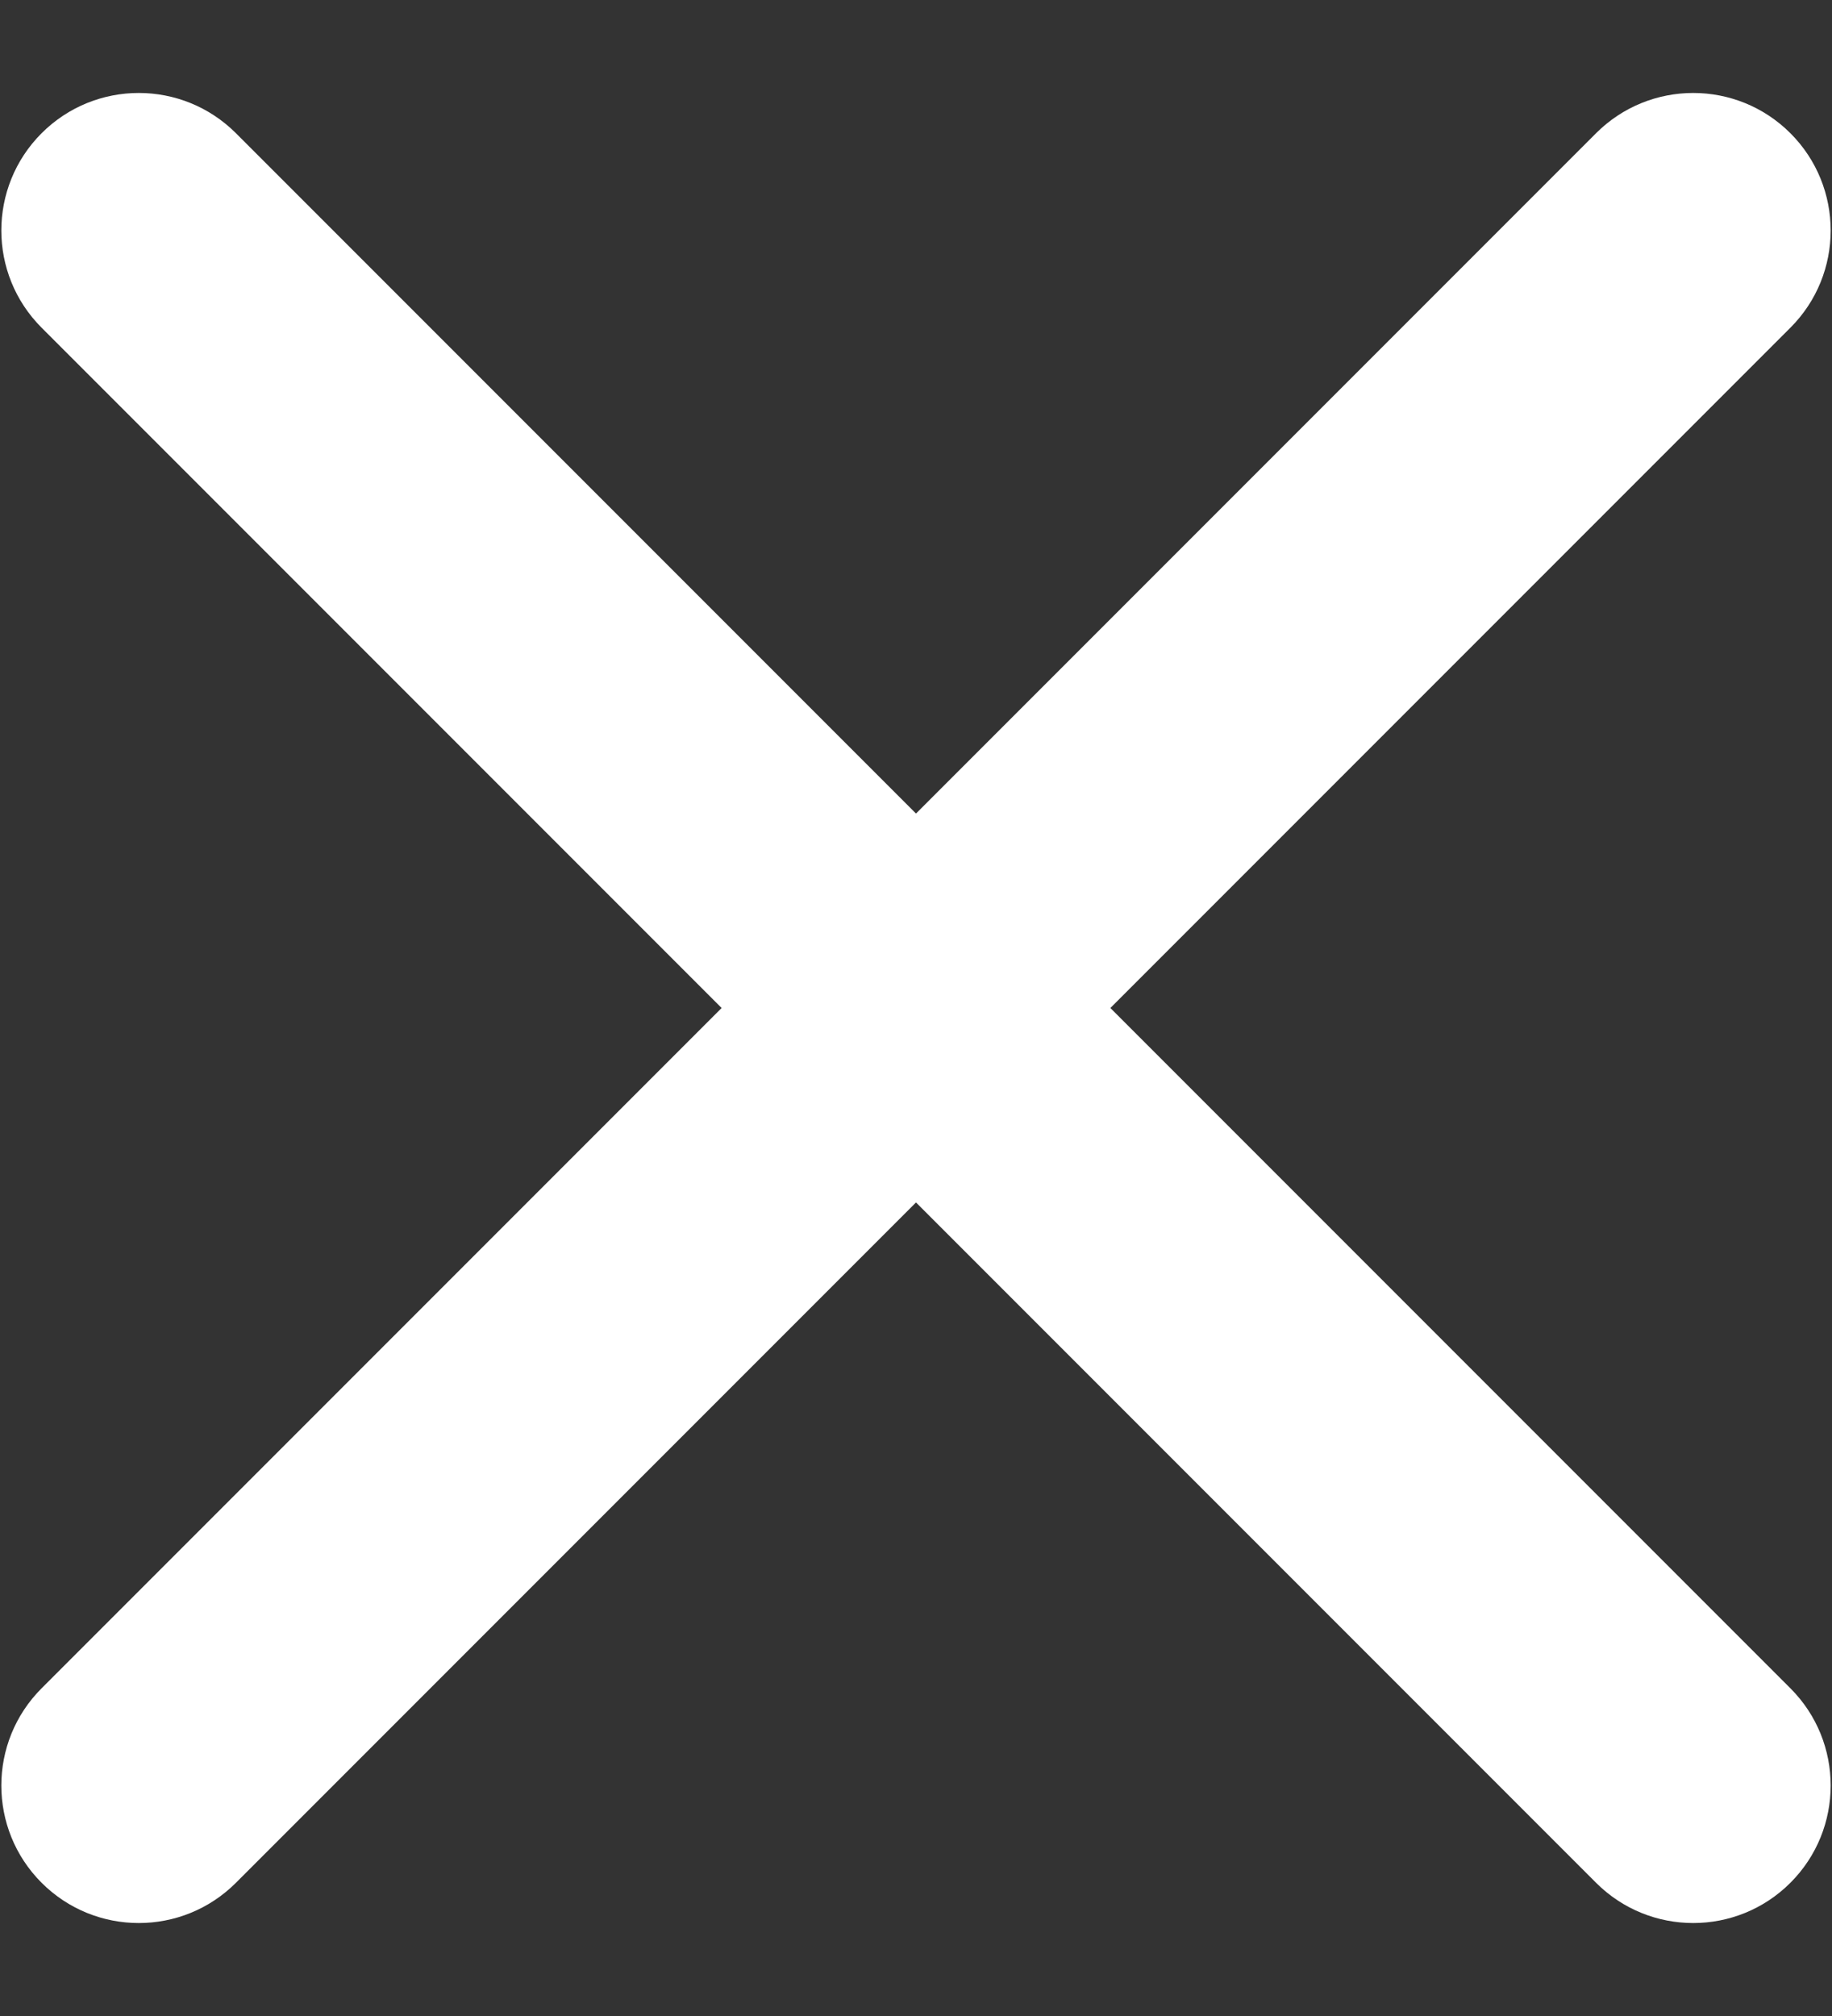 <svg width="10" height="11" viewBox="0 0 10 11" fill="none" xmlns="http://www.w3.org/2000/svg">
<rect x="0" y="0" width="10" height="11" fill="#333333" stroke="none"/>
<path fill-rule="evenodd" clip-rule="evenodd" d="M9.773 0.727C10.066 1.02 10.066 1.495 9.773 1.788L6.061 5.5L9.773 9.212C10.066 9.505 10.066 9.98 9.773 10.273C9.48 10.566 9.005 10.566 8.712 10.273L5 6.561L1.288 10.273C0.995 10.566 0.52 10.566 0.227 10.273C-0.066 9.98 -0.066 9.505 0.227 9.212L3.939 5.5L0.227 1.788C-0.066 1.495 -0.066 1.02 0.227 0.727C0.52 0.434 0.995 0.434 1.288 0.727L5 4.439L8.712 0.727C9.005 0.434 9.48 0.434 9.773 0.727Z" fill="white"/>
</svg>
